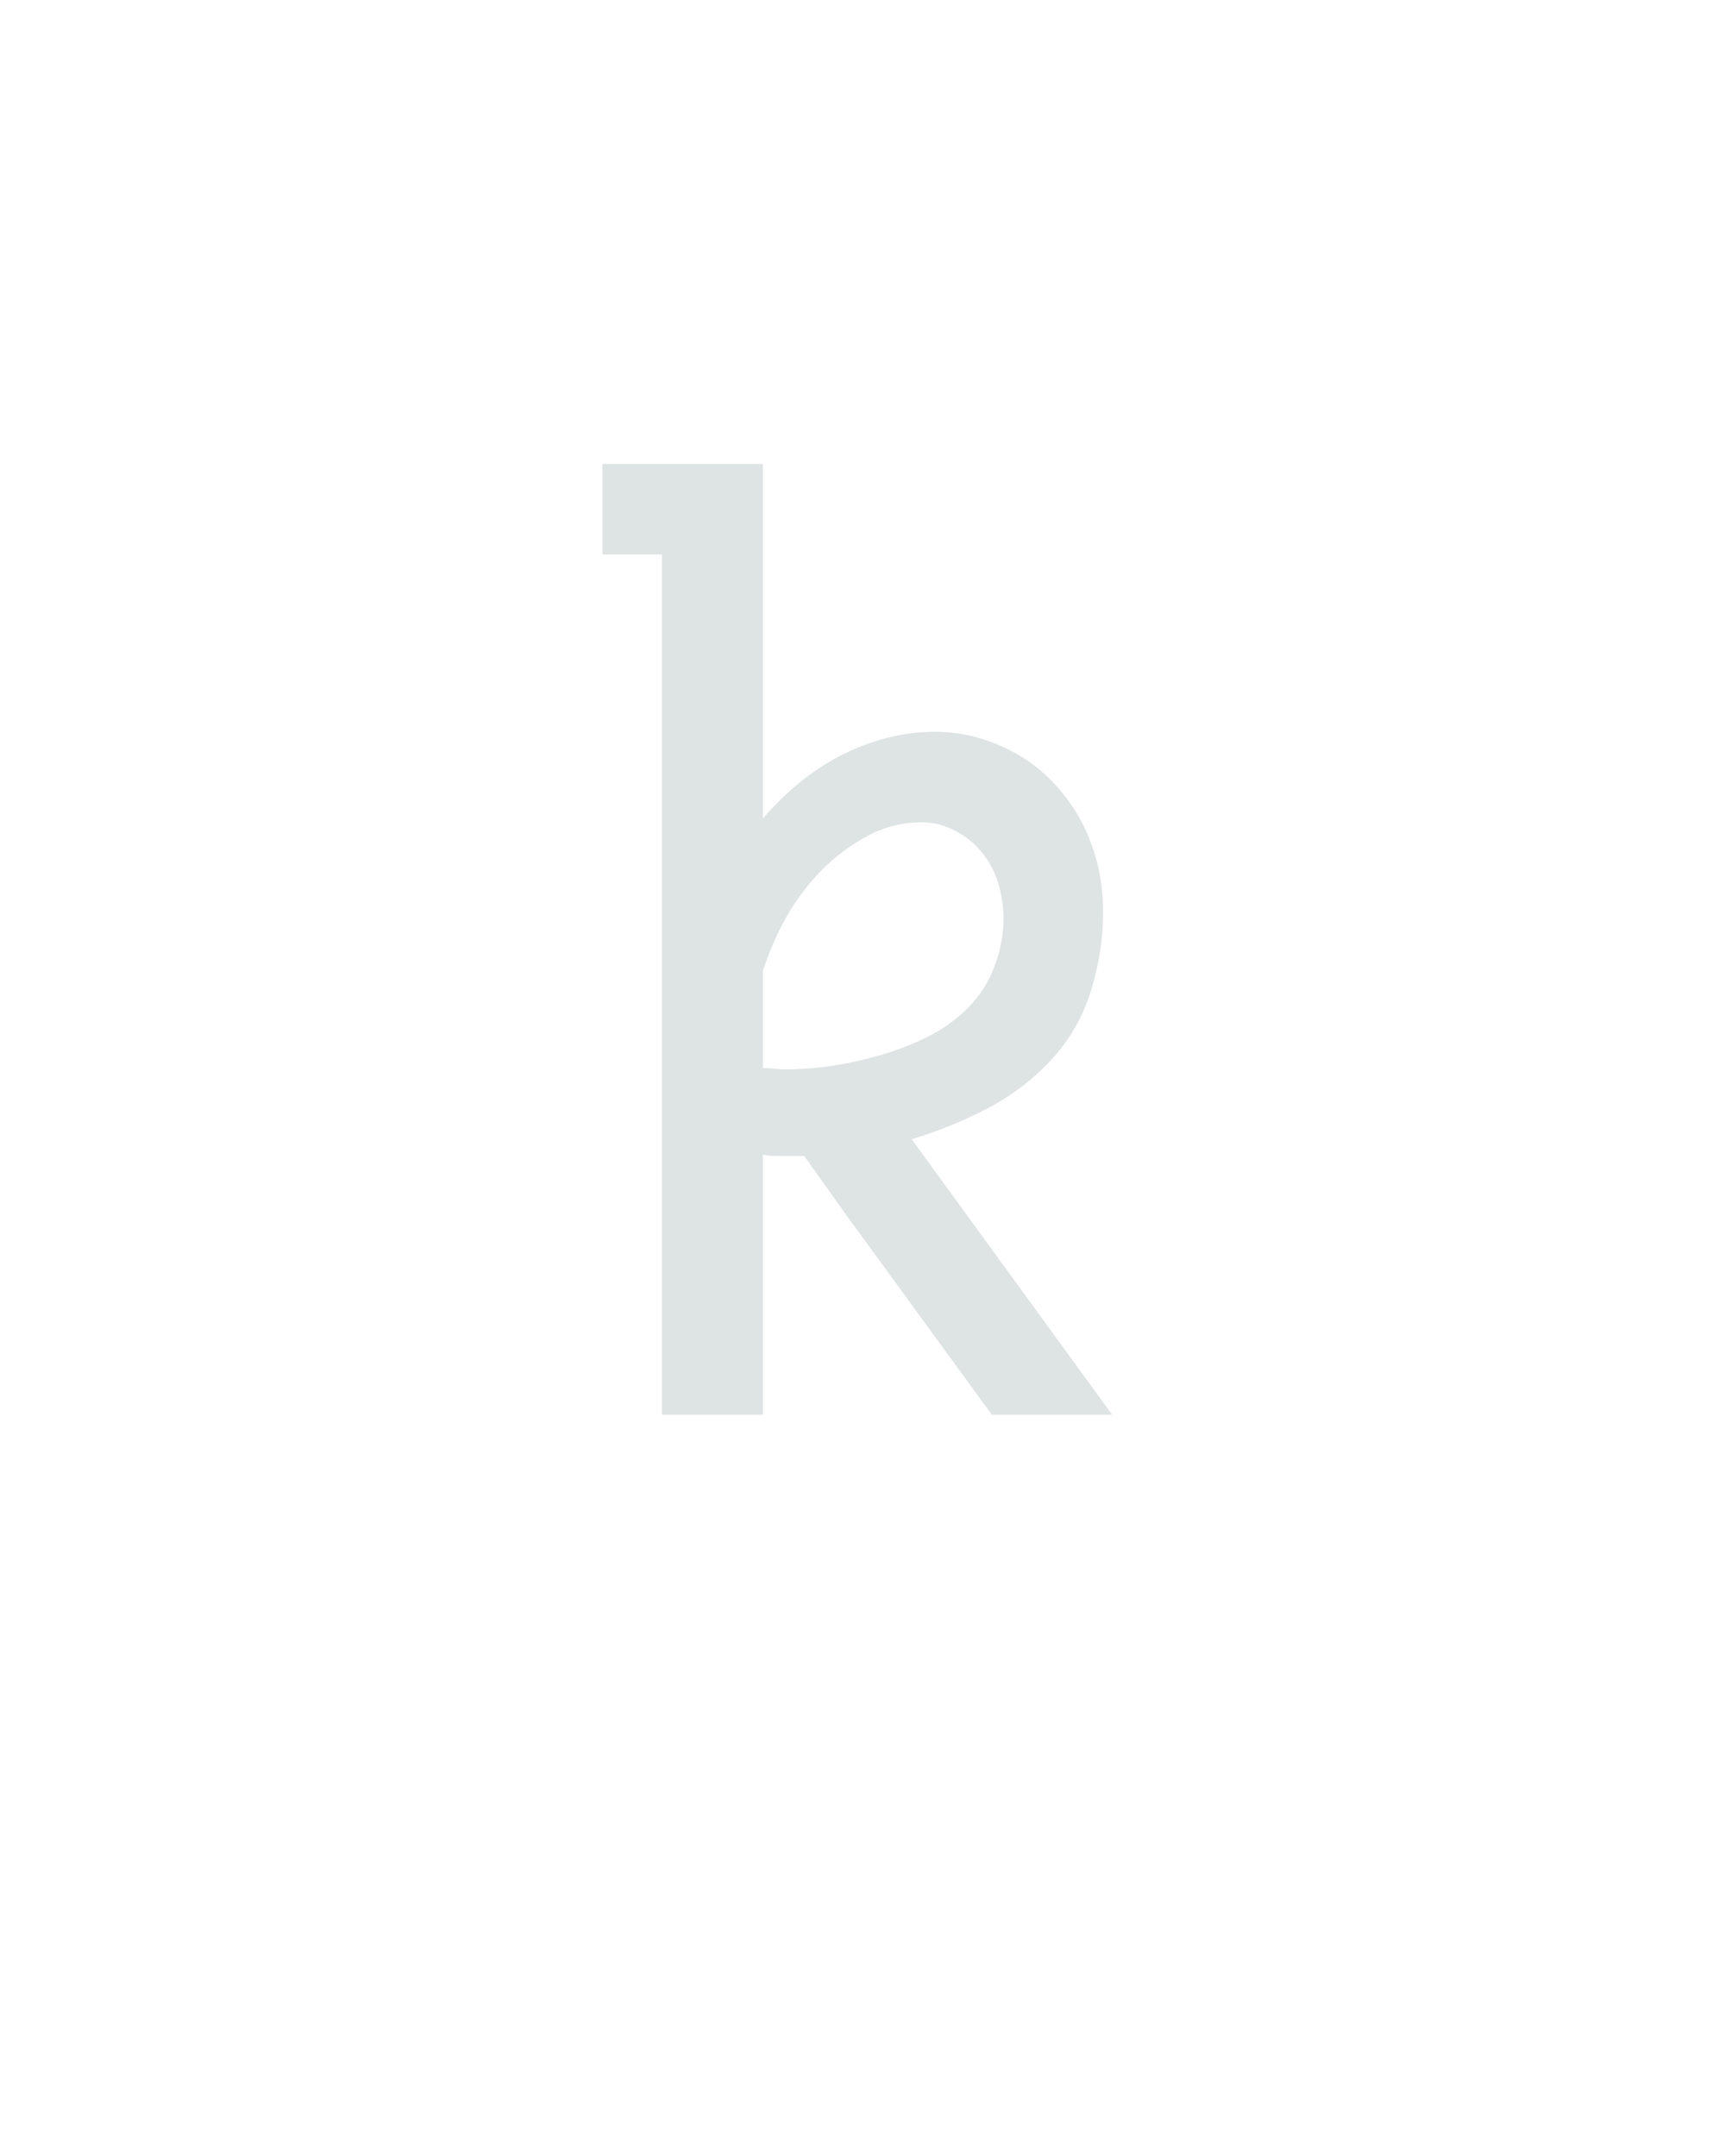 <?xml version="1.0" encoding="UTF-8" standalone="no"?>
<svg xmlns="http://www.w3.org/2000/svg" height="160" viewBox="0 0 128 160" width="128"><defs><path d="M 95 0 L 95 -665 L 49 -665 L 49 -735 L 173 -735 L 173 -461 Q 186 -476 200.5 -488 Q 215 -500 232 -509 Q 249 -518 268 -523 Q 287 -528 306 -528 Q 332 -528 357 -517 Q 382 -506 400 -486 Q 418 -466 427 -441 Q 436 -416 436 -389 Q 436 -358 426.5 -327.5 Q 417 -297 395.5 -274 Q 374 -251 346 -236.5 Q 318 -222 288 -213 L 443 0 L 350 0 L 237 -155 L 205 -200 L 196 -200 Q 190 -200 184.5 -200 Q 179 -200 173 -201 L 173 0 Z M 190 -267 Q 209 -267 228 -270 Q 247 -273 265.5 -278.5 Q 284 -284 301 -292.5 Q 318 -301 331.5 -314.5 Q 345 -328 352 -346.5 Q 359 -365 359 -384 Q 359 -397 355 -410.5 Q 351 -424 342.5 -434.5 Q 334 -445 321.5 -451.5 Q 309 -458 296 -458 Q 273 -458 253 -447 Q 233 -436 217.5 -420 Q 202 -404 191 -384.5 Q 180 -365 173 -343 L 173 -268 Q 177 -268 181.5 -267.5 Q 186 -267 190 -267 Z " id="path1"/></defs><g><g data-source-text="k" fill="#dee4e3" transform="translate(40 104.992) rotate(0) scale(0.096)"><use href="#path1" transform="translate(0 0)"/></g></g></svg>